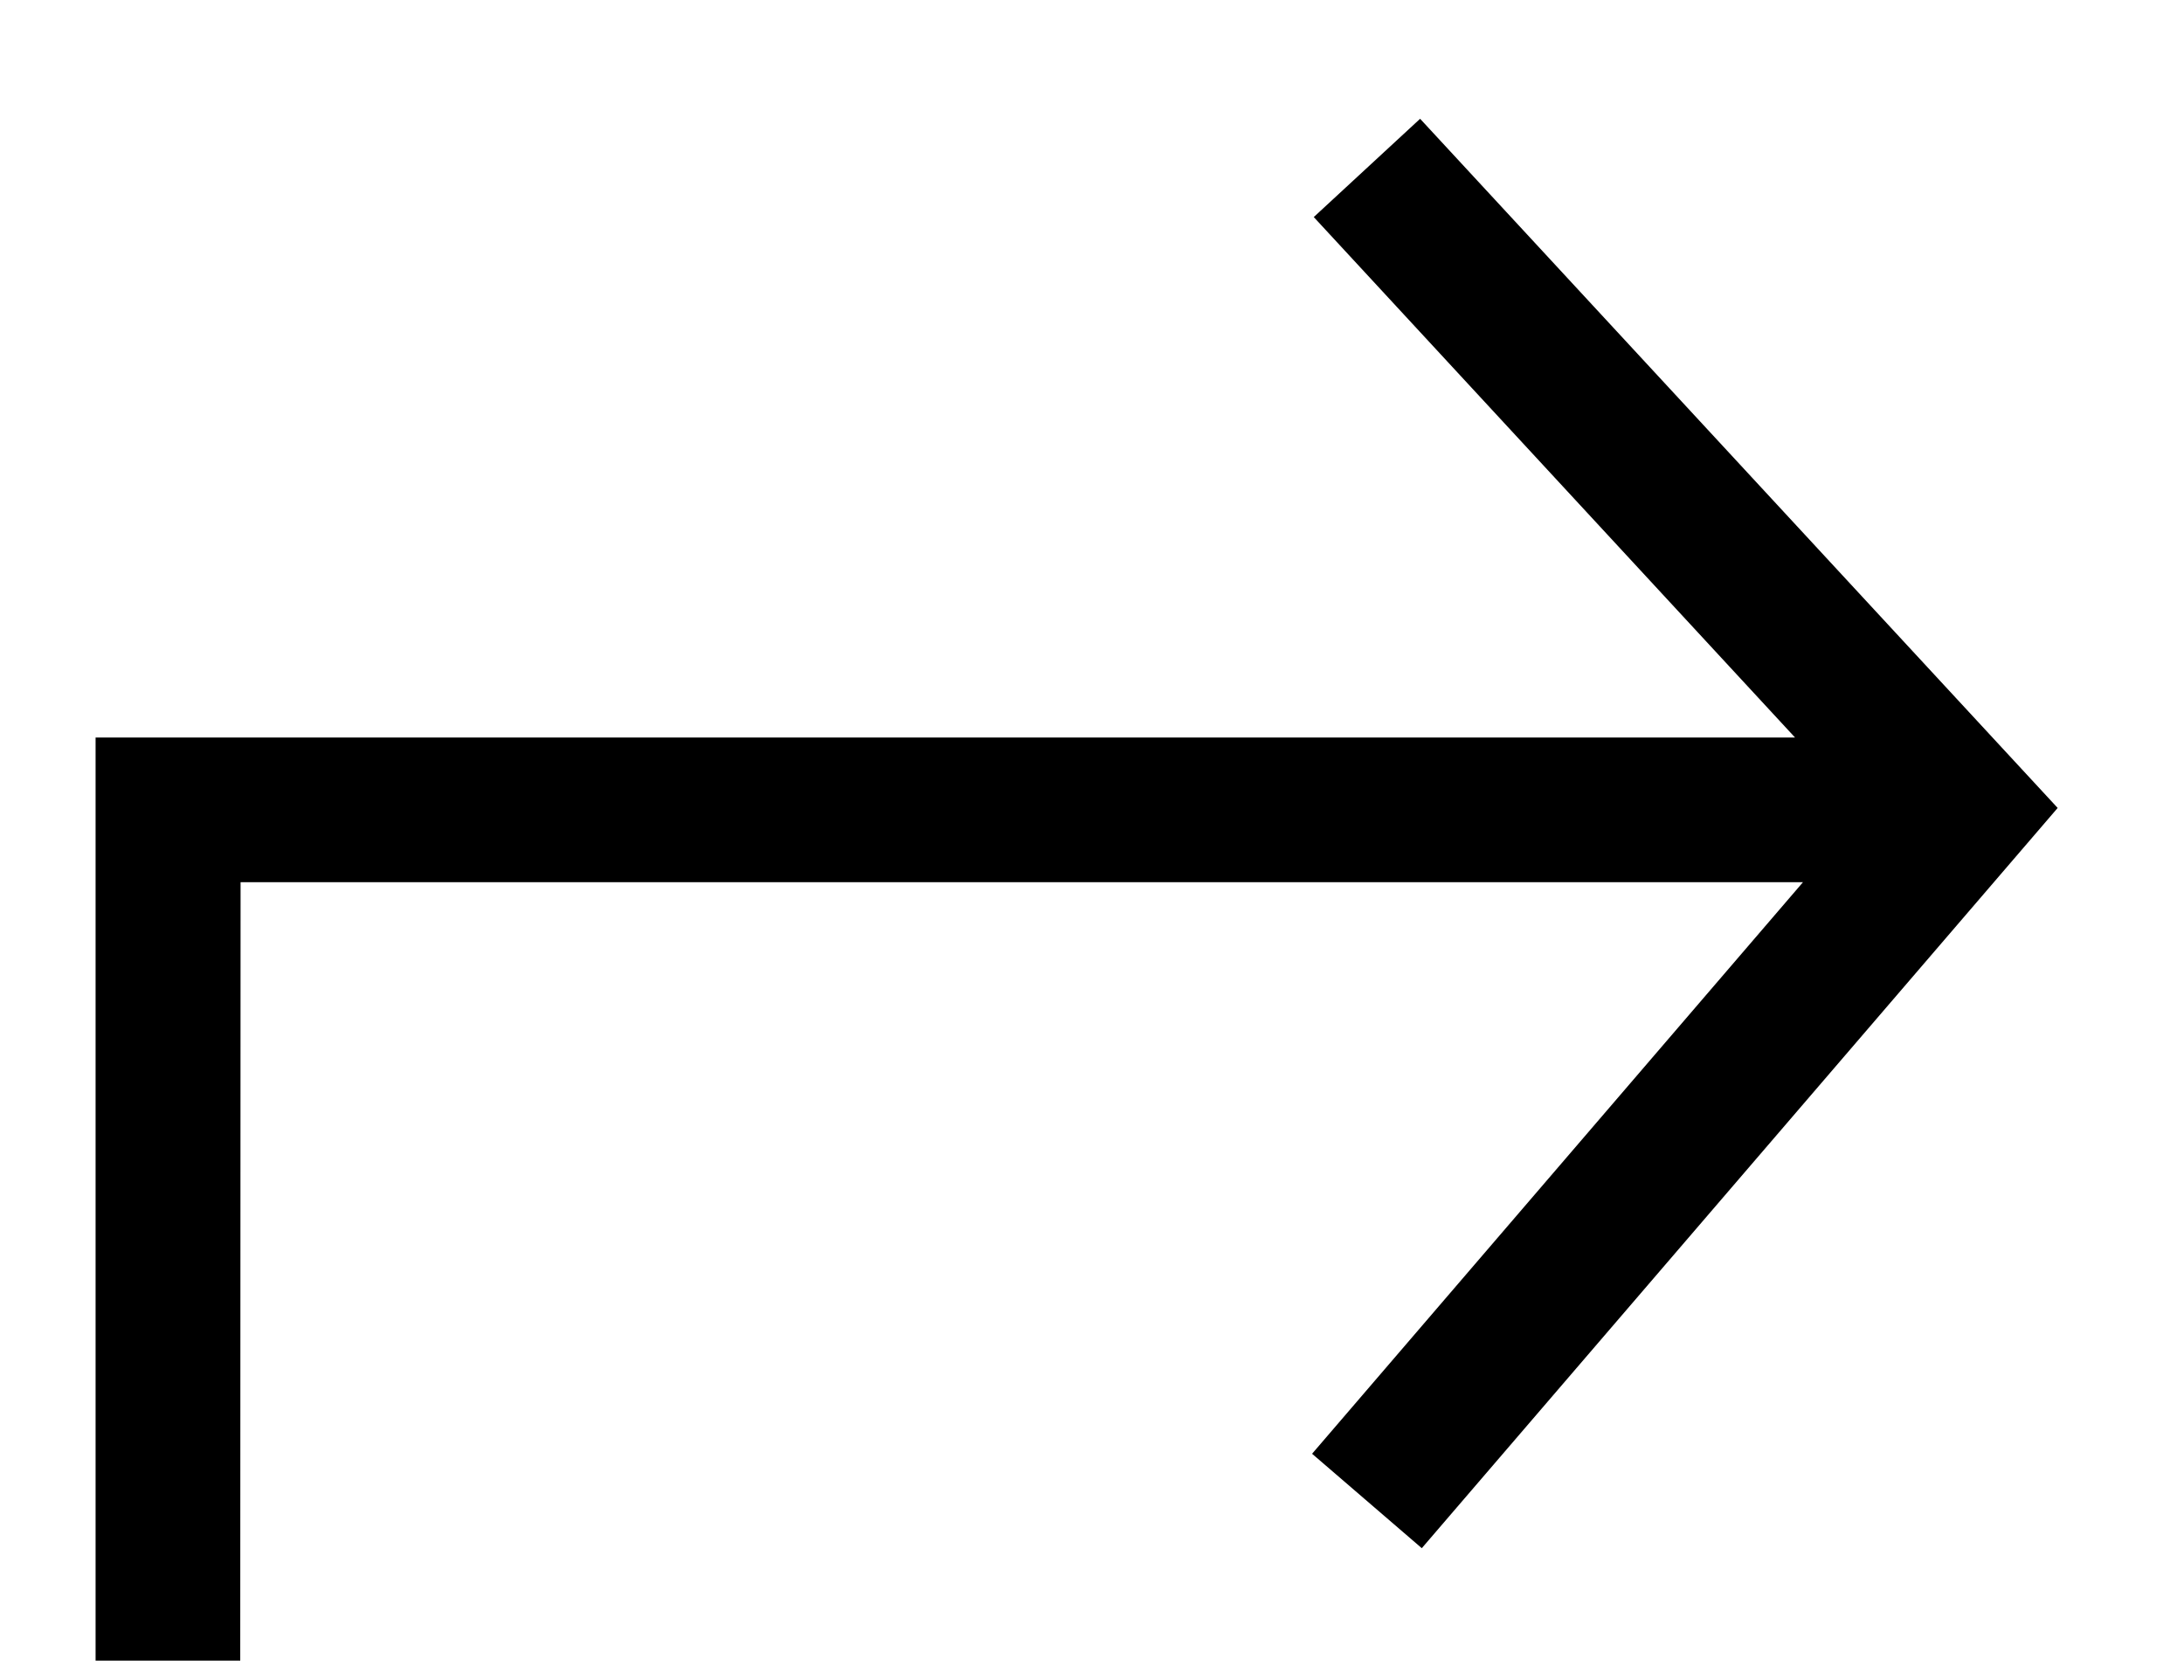 <svg data-bbox="0.569 0.707 11.679 9.177" xmlns="http://www.w3.org/2000/svg" viewBox="0 0 13 10" height="10" width="13" data-type="shape">
    <g>
        <path d="M10.684 4.389 7.82 1.292l.633-.585 3.795 4.102-3.785 4.406-.653-.562 2.922-3.402h-9.3L1.43 9.884H.569V4.39h10.115Z" clip-rule="evenodd" fill-rule="evenodd"></path>
    </g>
</svg>